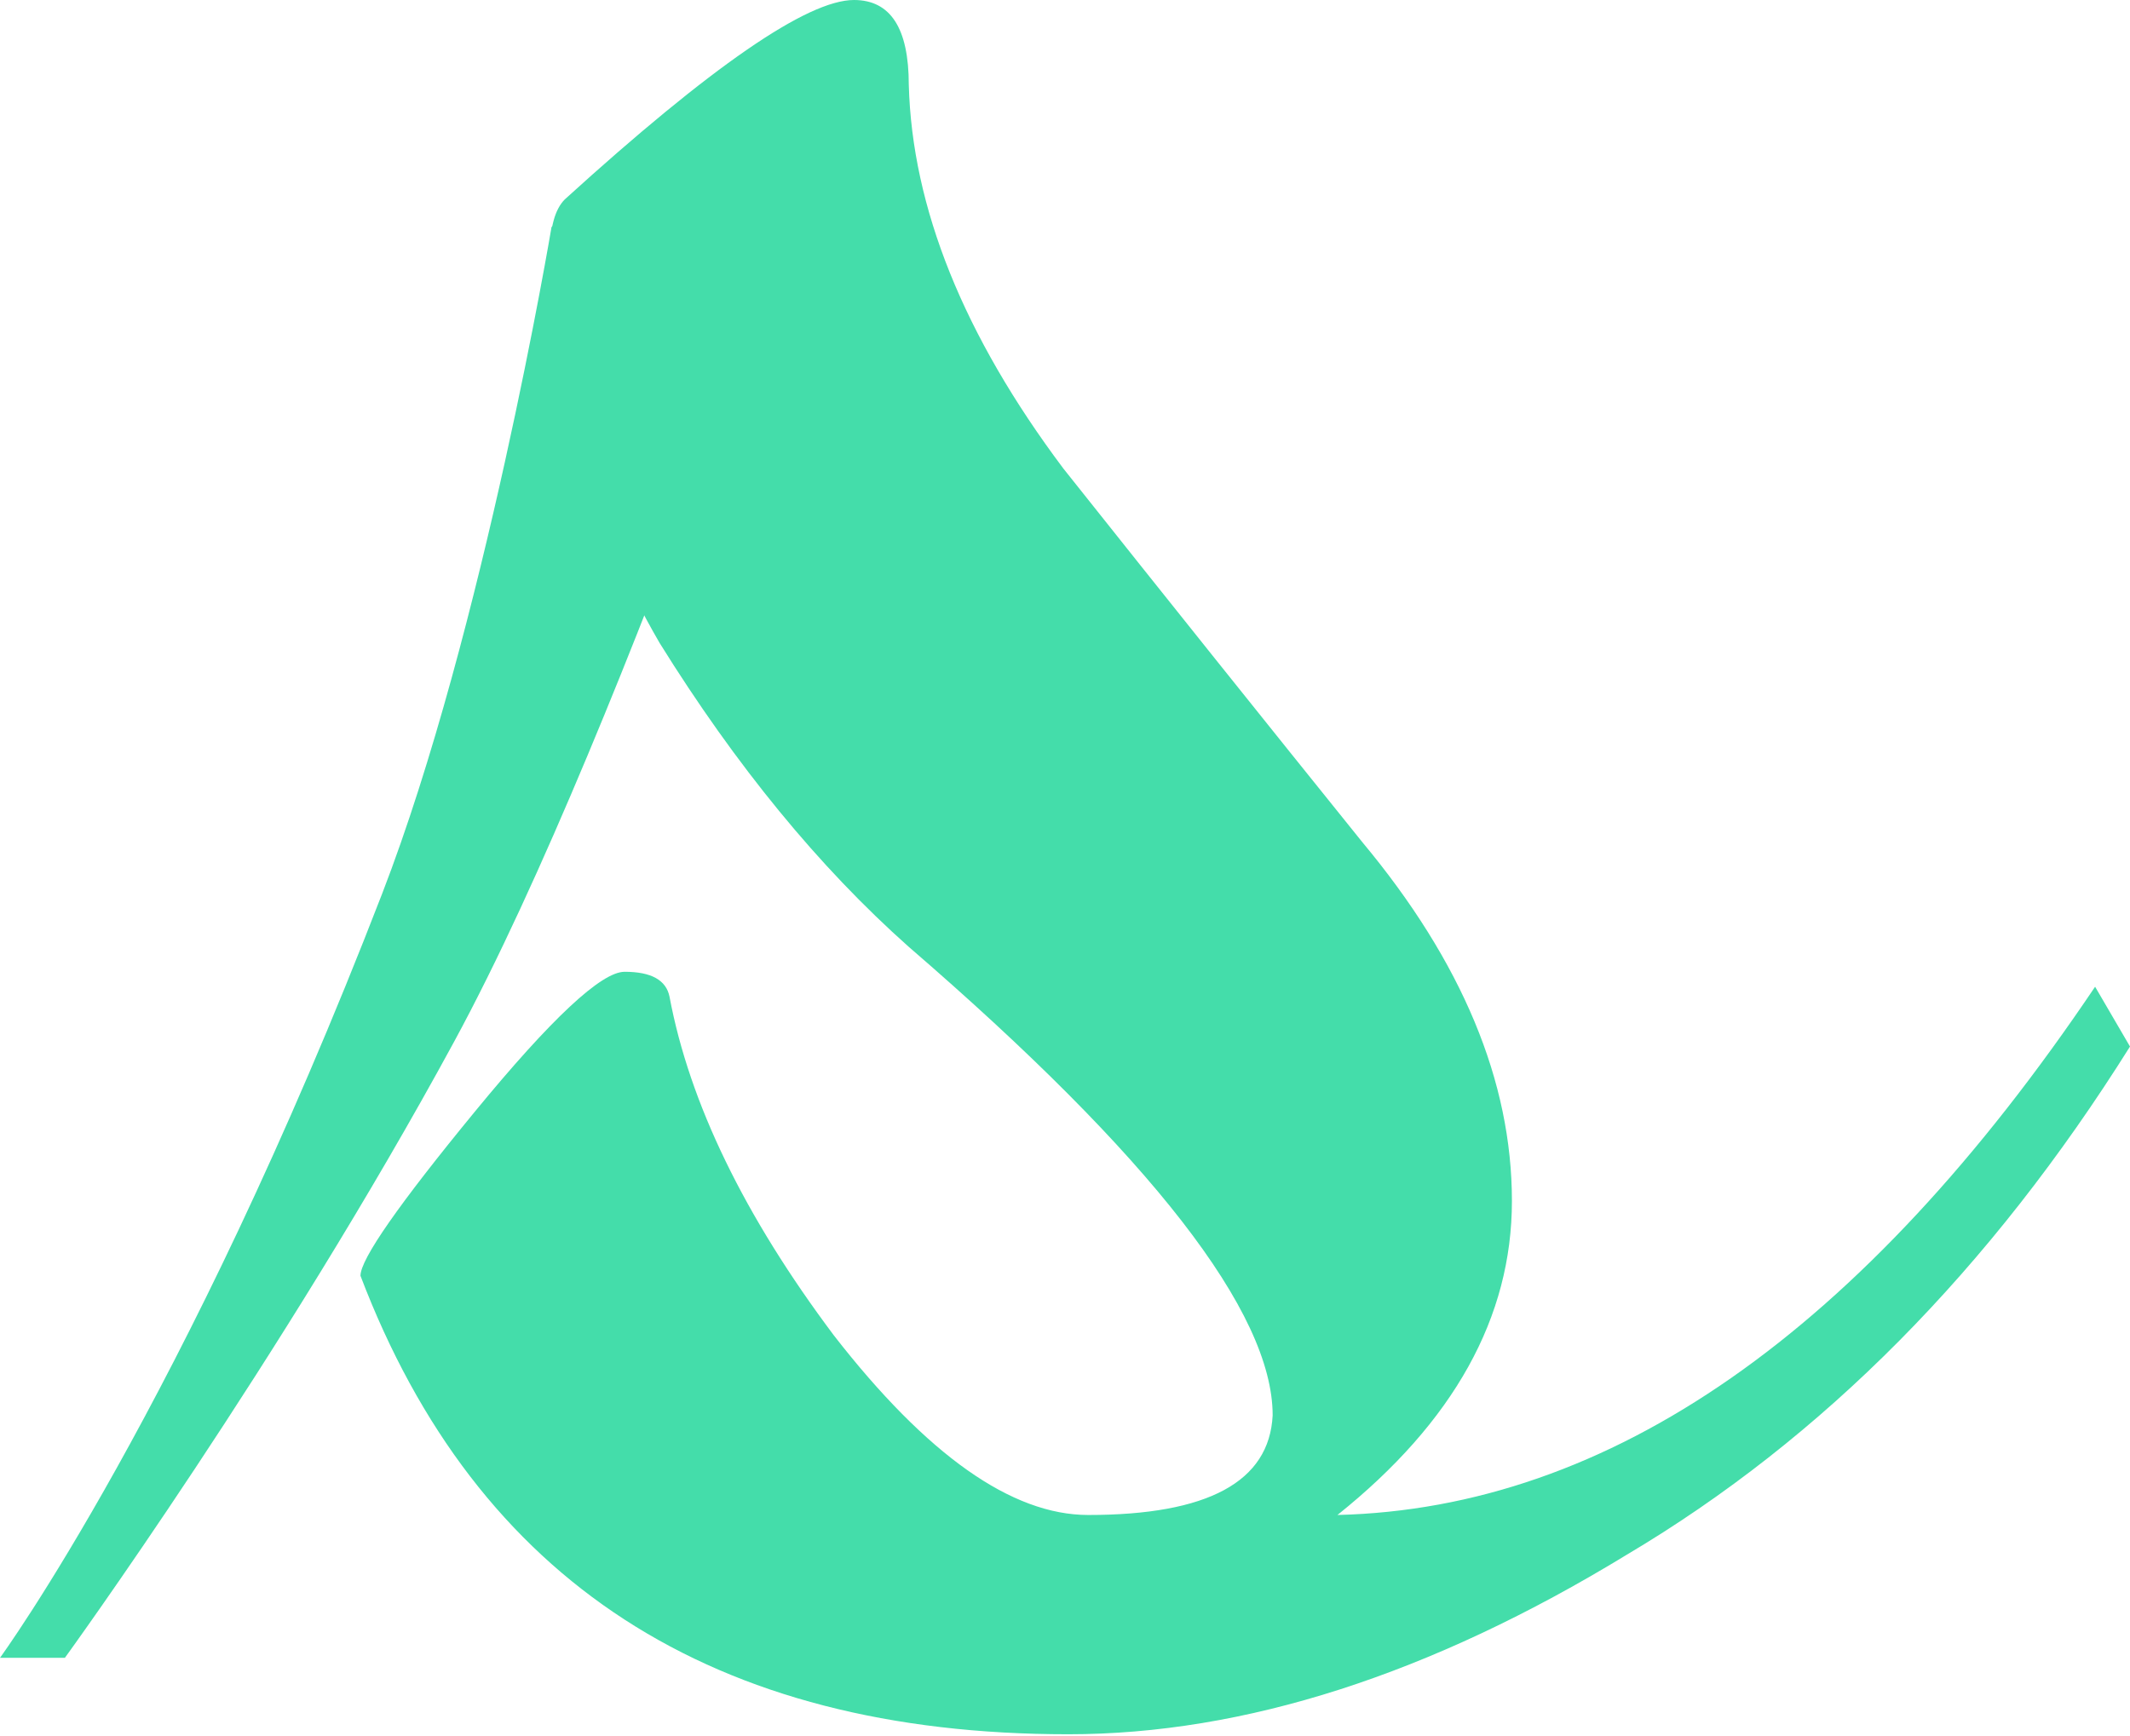 <svg width="222" height="181" viewBox="0 0 222 181" fill="none" xmlns="http://www.w3.org/2000/svg">
<path d="M218.363 102.865L222 109.099C207.453 132.304 189.963 149.968 169.528 162.09C149.094 174.559 129.699 180.793 111.342 180.793C74.283 180.793 49.693 164.861 37.57 132.997C37.57 131.265 41.553 125.551 49.519 115.853C57.485 106.155 62.681 101.306 65.105 101.306C67.876 101.306 69.434 102.172 69.781 103.904C71.859 114.987 77.573 126.763 86.925 139.231C96.623 151.7 105.454 157.934 113.42 157.934C125.889 157.934 132.296 154.471 132.643 147.544C132.643 136.807 120.001 120.529 94.718 98.709C85.366 90.397 76.708 79.833 68.742 67.018C61.122 53.857 57.312 40.349 57.312 26.496C57.312 23.725 57.832 21.82 58.871 20.781C74.11 6.927 84.154 0 89.003 0C92.813 0 94.718 2.944 94.718 8.832C95.064 21.647 100.432 34.981 110.823 48.835C121.559 62.342 131.95 75.33 141.994 87.799C152.384 100.267 157.58 112.736 157.58 125.204C157.58 137.326 151.518 148.236 139.396 157.934C167.797 157.241 194.119 138.885 218.363 102.865Z" fill="#44DDAA"/>
<path d="M76.644 6.763H87.915C87.915 6.763 65.287 75.516 47.339 108.578C29.391 141.64 6.763 172.824 6.763 172.824H0C0 172.824 19.209 146.525 39.825 93.175C50.416 65.764 57.483 23.669 57.483 23.669L76.644 6.763Z" fill="#44DDAA"/>
</svg>
